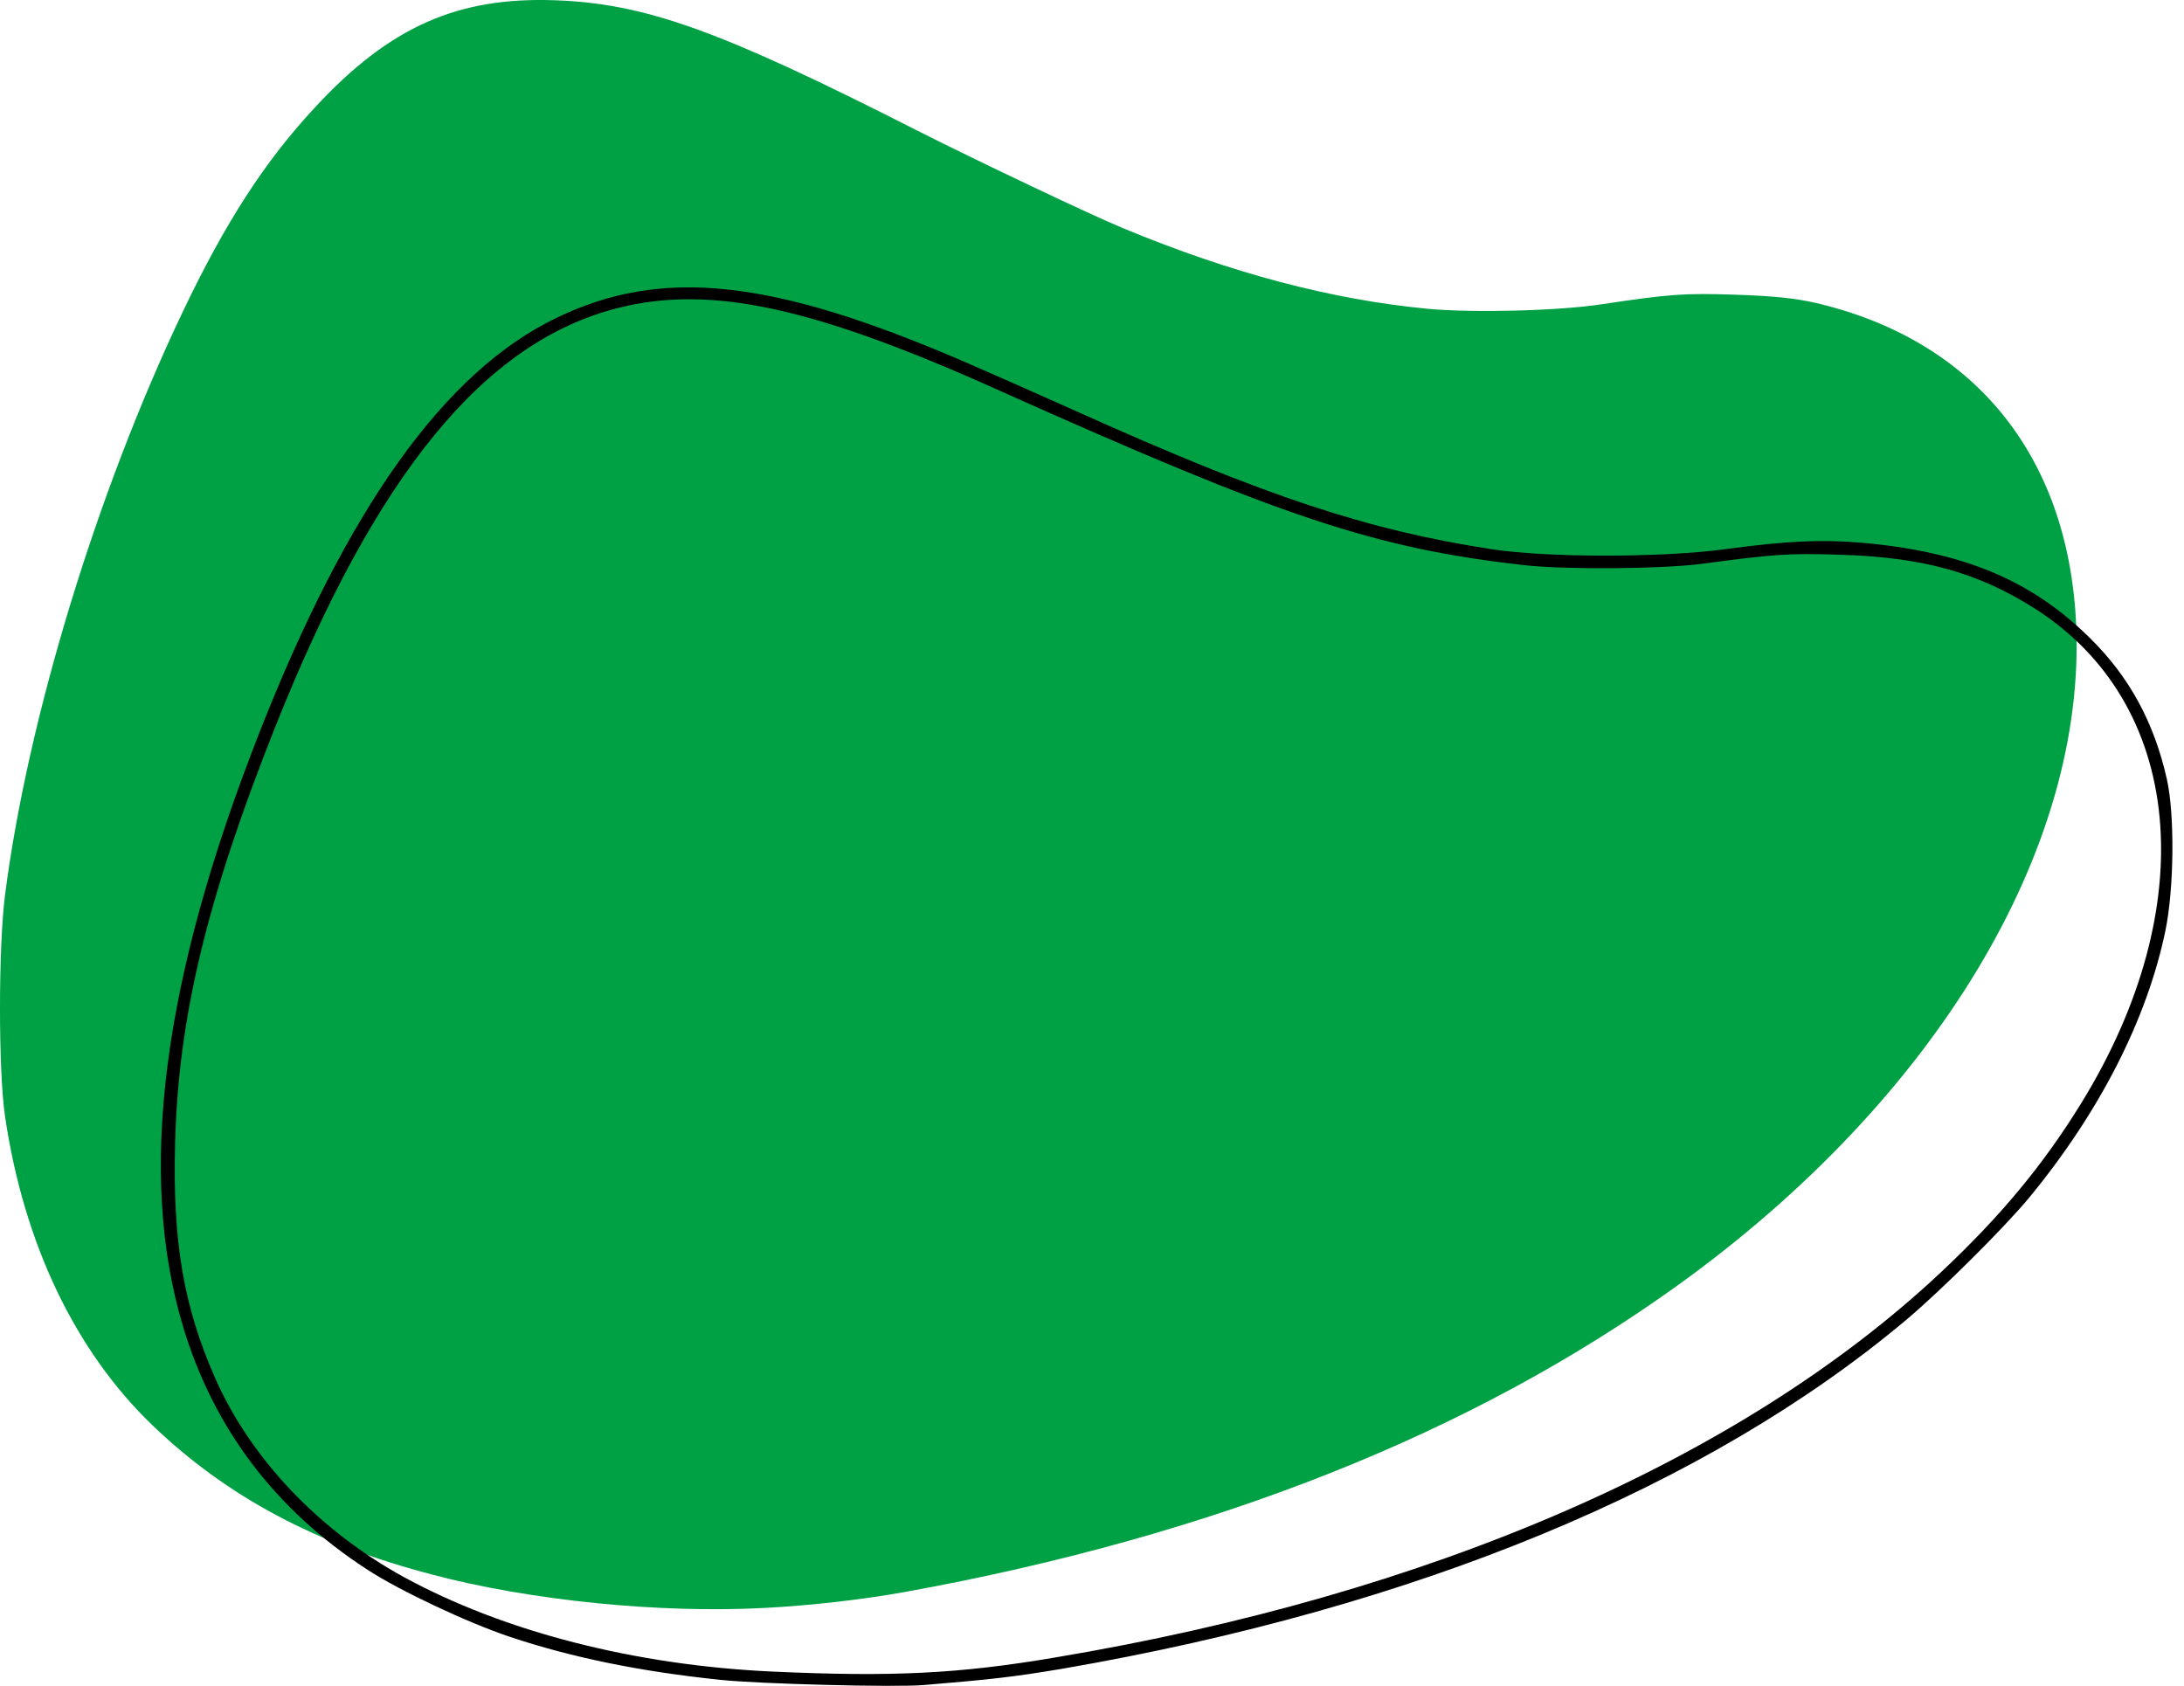 <svg width="114" height="88" viewBox="0 0 114 88" fill="none" xmlns="http://www.w3.org/2000/svg">
<path d="M39.911 83.933C42.297 83.81 44.995 83.502 47.224 83.103C63.398 80.167 76.845 74.819 87.622 67.057C101.055 57.374 108.922 44.279 108.368 32.552C107.956 23.761 103.029 17.72 94.722 15.799C93.685 15.569 92.564 15.446 90.59 15.384C87.92 15.292 87.139 15.353 83.646 15.876C81.374 16.229 76.93 16.337 74.558 16.122C69.518 15.645 64.292 14.262 58.655 11.926C56.908 11.204 50.959 8.376 47.863 6.808C37.583 1.582 33.692 0.183 28.978 0.014C23.88 -0.17 20.345 1.398 16.468 5.578C13.813 8.422 11.739 11.649 9.51 16.337C5.023 25.774 1.445 37.547 0.266 46.692C-0.089 49.443 -0.089 55.944 0.266 58.296C1.246 64.92 3.93 70.53 7.962 74.403C11.839 78.123 16.496 80.613 22.574 82.196C27.686 83.548 34.445 84.225 39.911 83.933Z" fill="#00A144"/>
<path d="M48.228 87.957C51.844 87.656 52.941 87.527 55.432 87.111C73.886 83.924 89.08 77.653 99.516 68.883C101.339 67.348 104.659 64.047 105.934 62.497C109.595 58.048 112.071 53.211 113.034 48.561C113.479 46.38 113.523 42.547 113.108 40.682C112.441 37.711 111.152 35.328 109.076 33.291C106.008 30.262 102.436 28.784 97.114 28.325C95.009 28.152 93.245 28.238 90.029 28.669C86.738 29.114 80.779 29.114 77.874 28.669C71.396 27.679 66.075 25.913 56.306 21.522C54.424 20.675 51.726 19.484 50.303 18.867C40.282 14.547 34.546 13.93 29.032 16.599C23.206 19.412 18.137 26.502 13.512 38.314C8.457 51.187 7.168 61.291 9.554 69.242C11.14 74.538 14.372 78.815 19.145 81.915C20.849 83.034 24.466 84.728 26.63 85.446C29.847 86.522 33.434 87.254 37.585 87.685C39.571 87.9 46.76 88.086 48.228 87.957ZM40.297 87.254C33.138 86.924 26.304 85.173 21.072 82.317C16.654 79.891 13.097 76.145 11.244 71.969C9.584 68.209 9.006 64.836 9.139 59.698C9.302 53.125 10.799 46.925 14.357 37.969C19.619 24.751 25.281 17.819 32.293 16.068C37.11 14.863 42.476 16.025 52.17 20.388C66.994 27.033 71.781 28.626 79.578 29.502C81.698 29.745 86.768 29.702 88.843 29.43C92.593 28.927 93.379 28.87 96.032 28.956C100.36 29.085 103.221 29.875 106.171 31.74C113.998 36.678 115.006 47.269 108.617 57.617C106.631 60.832 104.437 63.473 101.309 66.415C90.888 76.189 74.687 83.235 55.061 86.522C50.066 87.369 46.582 87.541 40.297 87.254Z" fill="black"/>
</svg>
